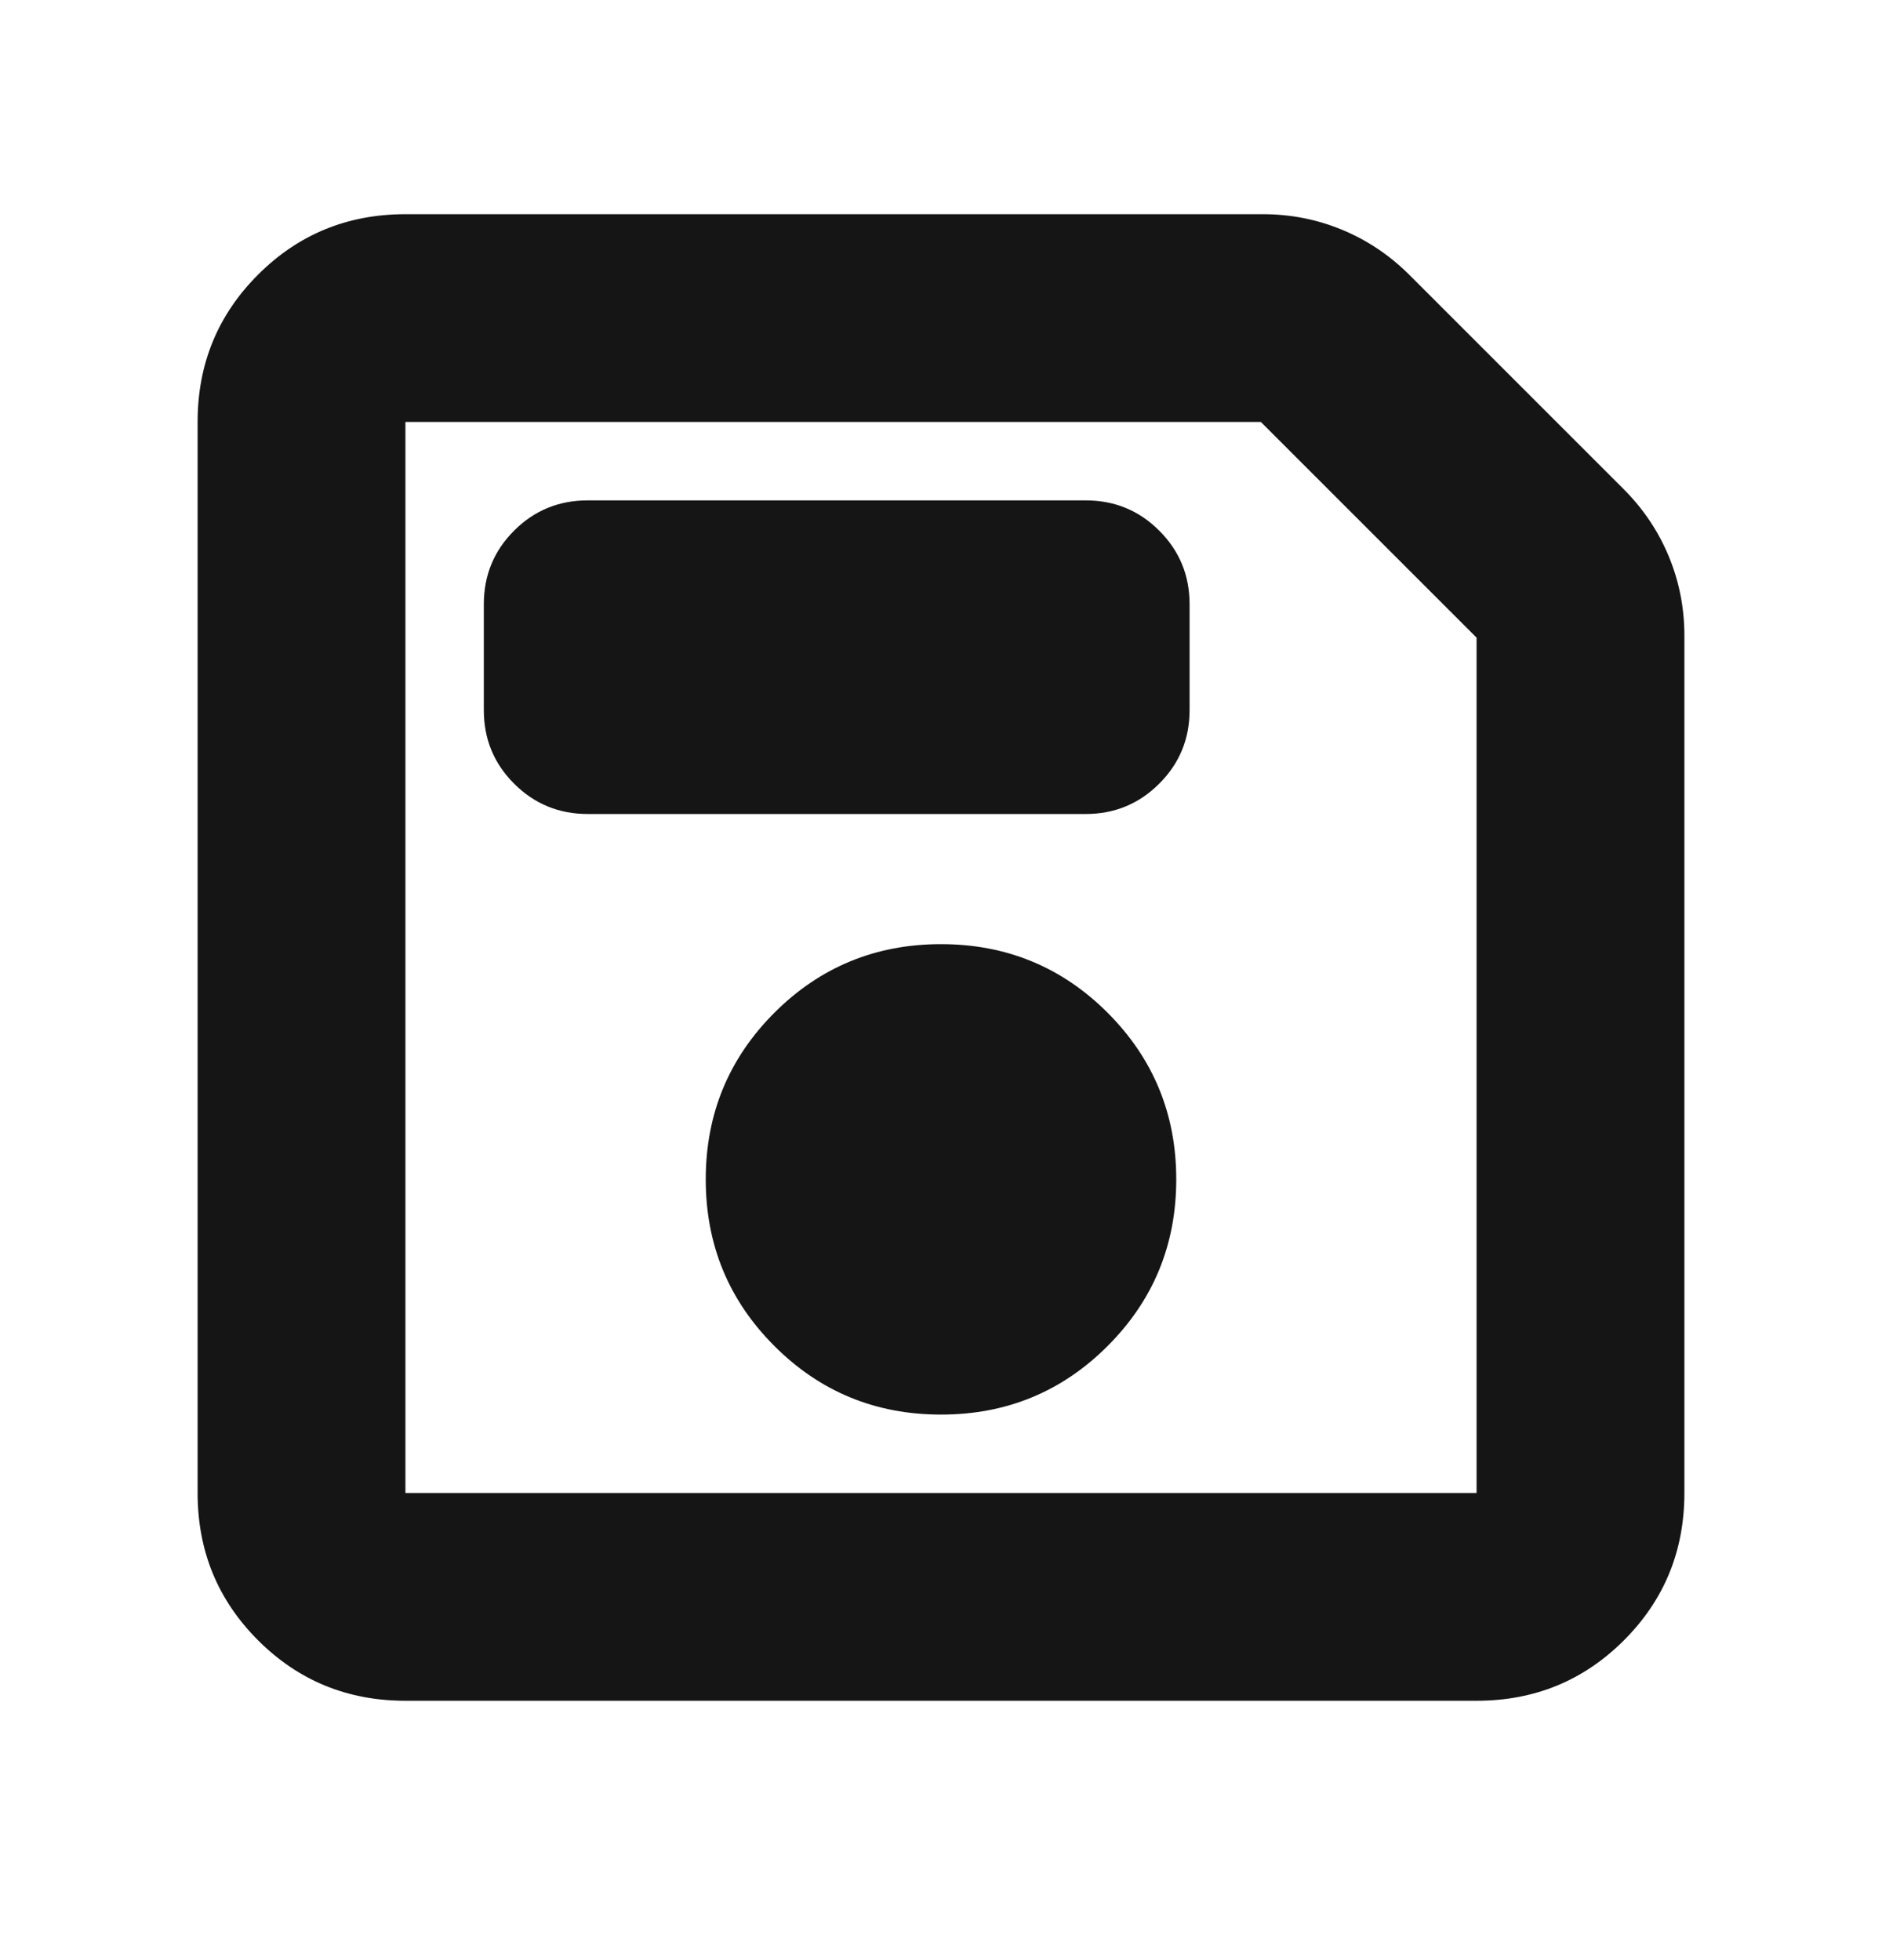 <svg width="24" height="25" viewBox="0 0 24 25" fill="none" xmlns="http://www.w3.org/2000/svg">
<mask id="mask0_388_8832" style="mask-type:alpha" maskUnits="userSpaceOnUse" x="0" y="0" width="24" height="25">
<rect y="0.212" width="24" height="24" fill="#D9D9D9"/>
</mask>
<g mask="url(#mask0_388_8832)">
<path d="M5.17 21.692C4.431 21.692 3.805 21.435 3.291 20.921C2.777 20.407 2.52 19.781 2.52 19.042V5.382C2.52 4.643 2.777 4.017 3.291 3.503C3.805 2.989 4.431 2.732 5.17 2.732H16.104C16.458 2.732 16.795 2.798 17.116 2.931C17.436 3.064 17.721 3.255 17.971 3.504L20.708 6.241C20.957 6.491 21.148 6.776 21.281 7.096C21.414 7.417 21.48 7.754 21.48 8.108V19.042C21.48 19.781 21.223 20.407 20.709 20.921C20.195 21.435 19.569 21.692 18.83 21.692H5.17ZM18.83 8.133L16.079 5.382H5.17V19.042H18.83V8.133ZM12 18.042C12.833 18.042 13.542 17.751 14.125 17.167C14.708 16.584 15 15.876 15 15.042C15 14.209 14.708 13.501 14.125 12.917C13.542 12.334 12.833 12.042 12 12.042C11.167 12.042 10.458 12.334 9.875 12.917C9.292 13.501 9 14.209 9 15.042C9 15.876 9.292 16.584 9.875 17.167C10.458 17.751 11.167 18.042 12 18.042ZM7.495 10.382H13.845C14.213 10.382 14.525 10.253 14.783 9.995C15.041 9.738 15.17 9.425 15.17 9.057V7.707C15.17 7.338 15.041 7.026 14.783 6.768C14.525 6.51 14.213 6.382 13.845 6.382H7.495C7.126 6.382 6.814 6.51 6.556 6.768C6.298 7.026 6.17 7.338 6.17 7.707V9.057C6.17 9.425 6.298 9.738 6.556 9.995C6.814 10.253 7.126 10.382 7.495 10.382Z" fill="#151515"/>
</g>
</svg>
